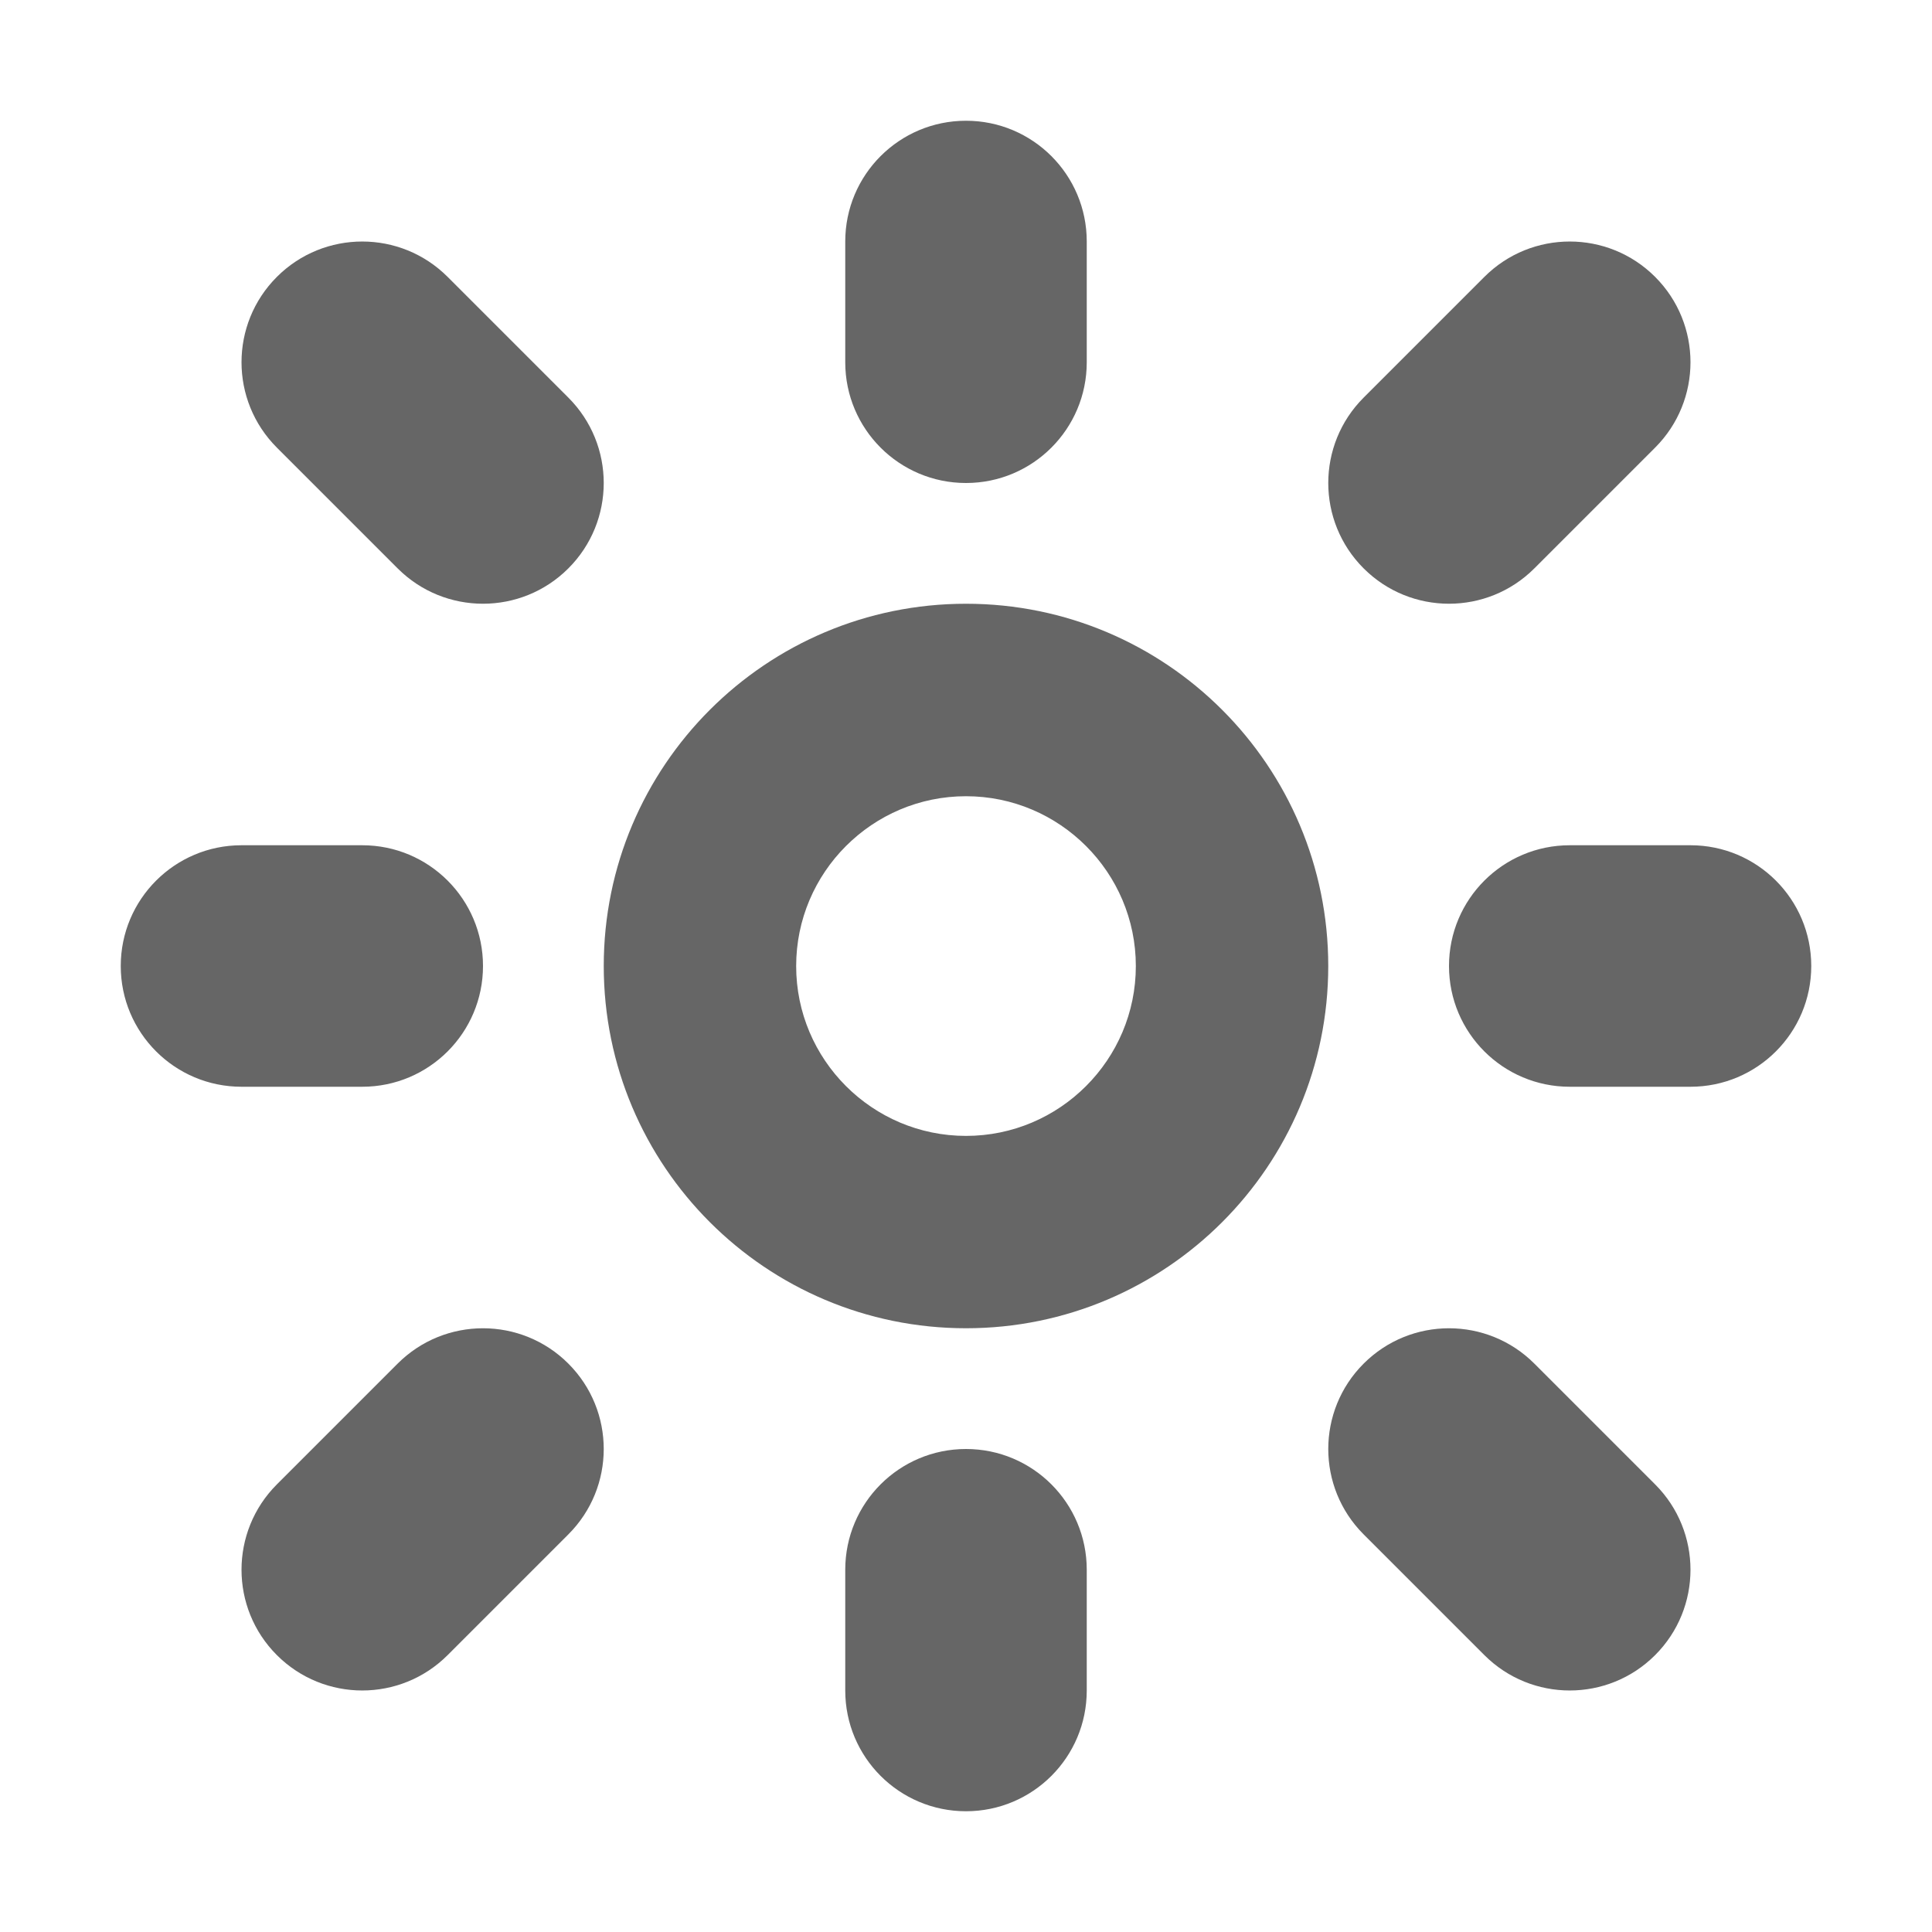<?xml version="1.0" encoding="utf-8"?>
<!-- Generated by IcoMoon.io -->
<!DOCTYPE svg PUBLIC "-//W3C//DTD SVG 1.1//EN" "http://www.w3.org/Graphics/SVG/1.1/DTD/svg11.dtd">
<svg version="1.1" xmlns="http://www.w3.org/2000/svg" xmlns:xlink="http://www.w3.org/1999/xlink" width="32" height="32" viewBox="0 0 32 32">
<g>
</g>
	<path d="M16 13.188c-1.551 0-2.813 1.262-2.813 2.813s1.262 2.813 2.813 2.813c1.551 0 2.813-1.262 2.813-2.813 0-1.551-1.262-2.813-2.813-2.813zM16 10v0c3.314 0 6 2.686 6 6s-2.686 6-6 6c-3.314 0-6-2.686-6-6 0-3.314 2.686-6 6-6zM27.414 24.586c0.781 0.781 0.781 2.047 0 2.828-0.781 0.781-2.047 0.781-2.828 0l-2-2c-0.781-0.781-0.781-2.047 0-2.828 0.781-0.781 2.047-0.781 2.828 0l2 2zM9.414 6.586c0.781 0.781 0.781 2.047 0 2.828-0.781 0.781-2.047 0.781-2.828 0l-2-2c-0.781-0.781-0.781-2.047 0-2.828 0.781-0.781 2.047-0.781 2.828 0l2 2zM24.586 4.586c0.781-0.781 2.047-0.781 2.828 0 0.781 0.781 0.781 2.047 0 2.828l-2 2c-0.781 0.781-2.047 0.781-2.828 0-0.781-0.781-0.781-2.047 0-2.828l2-2zM6.586 22.586c0.781-0.781 2.047-0.781 2.828 0 0.781 0.781 0.781 2.047 0 2.828l-2 2c-0.781 0.781-2.047 0.781-2.828 0-0.781-0.781-0.781-2.047 0-2.828l2-2zM16 2c1.105 0 2 0.895 2 2v2c0 1.105-0.895 2-2 2s-2-0.895-2-2v-2c0-1.105 0.895-2 2-2zM16 24c1.105 0 2 0.895 2 2v2c0 1.105-0.895 2-2 2s-2-0.895-2-2v-2c0-1.105 0.895-2 2-2zM2 16c0-1.105 0.895-2 2-2h2c1.105 0 2 0.895 2 2 0 1.105-0.895 2-2 2h-2c-1.105 0-2-0.895-2-2zM24 16c0-1.105 0.895-2 2-2h2c1.105 0 2 0.895 2 2s-0.895 2-2 2h-2c-1.105 0-2-0.895-2-2z" fill="#666666" />
</svg>
